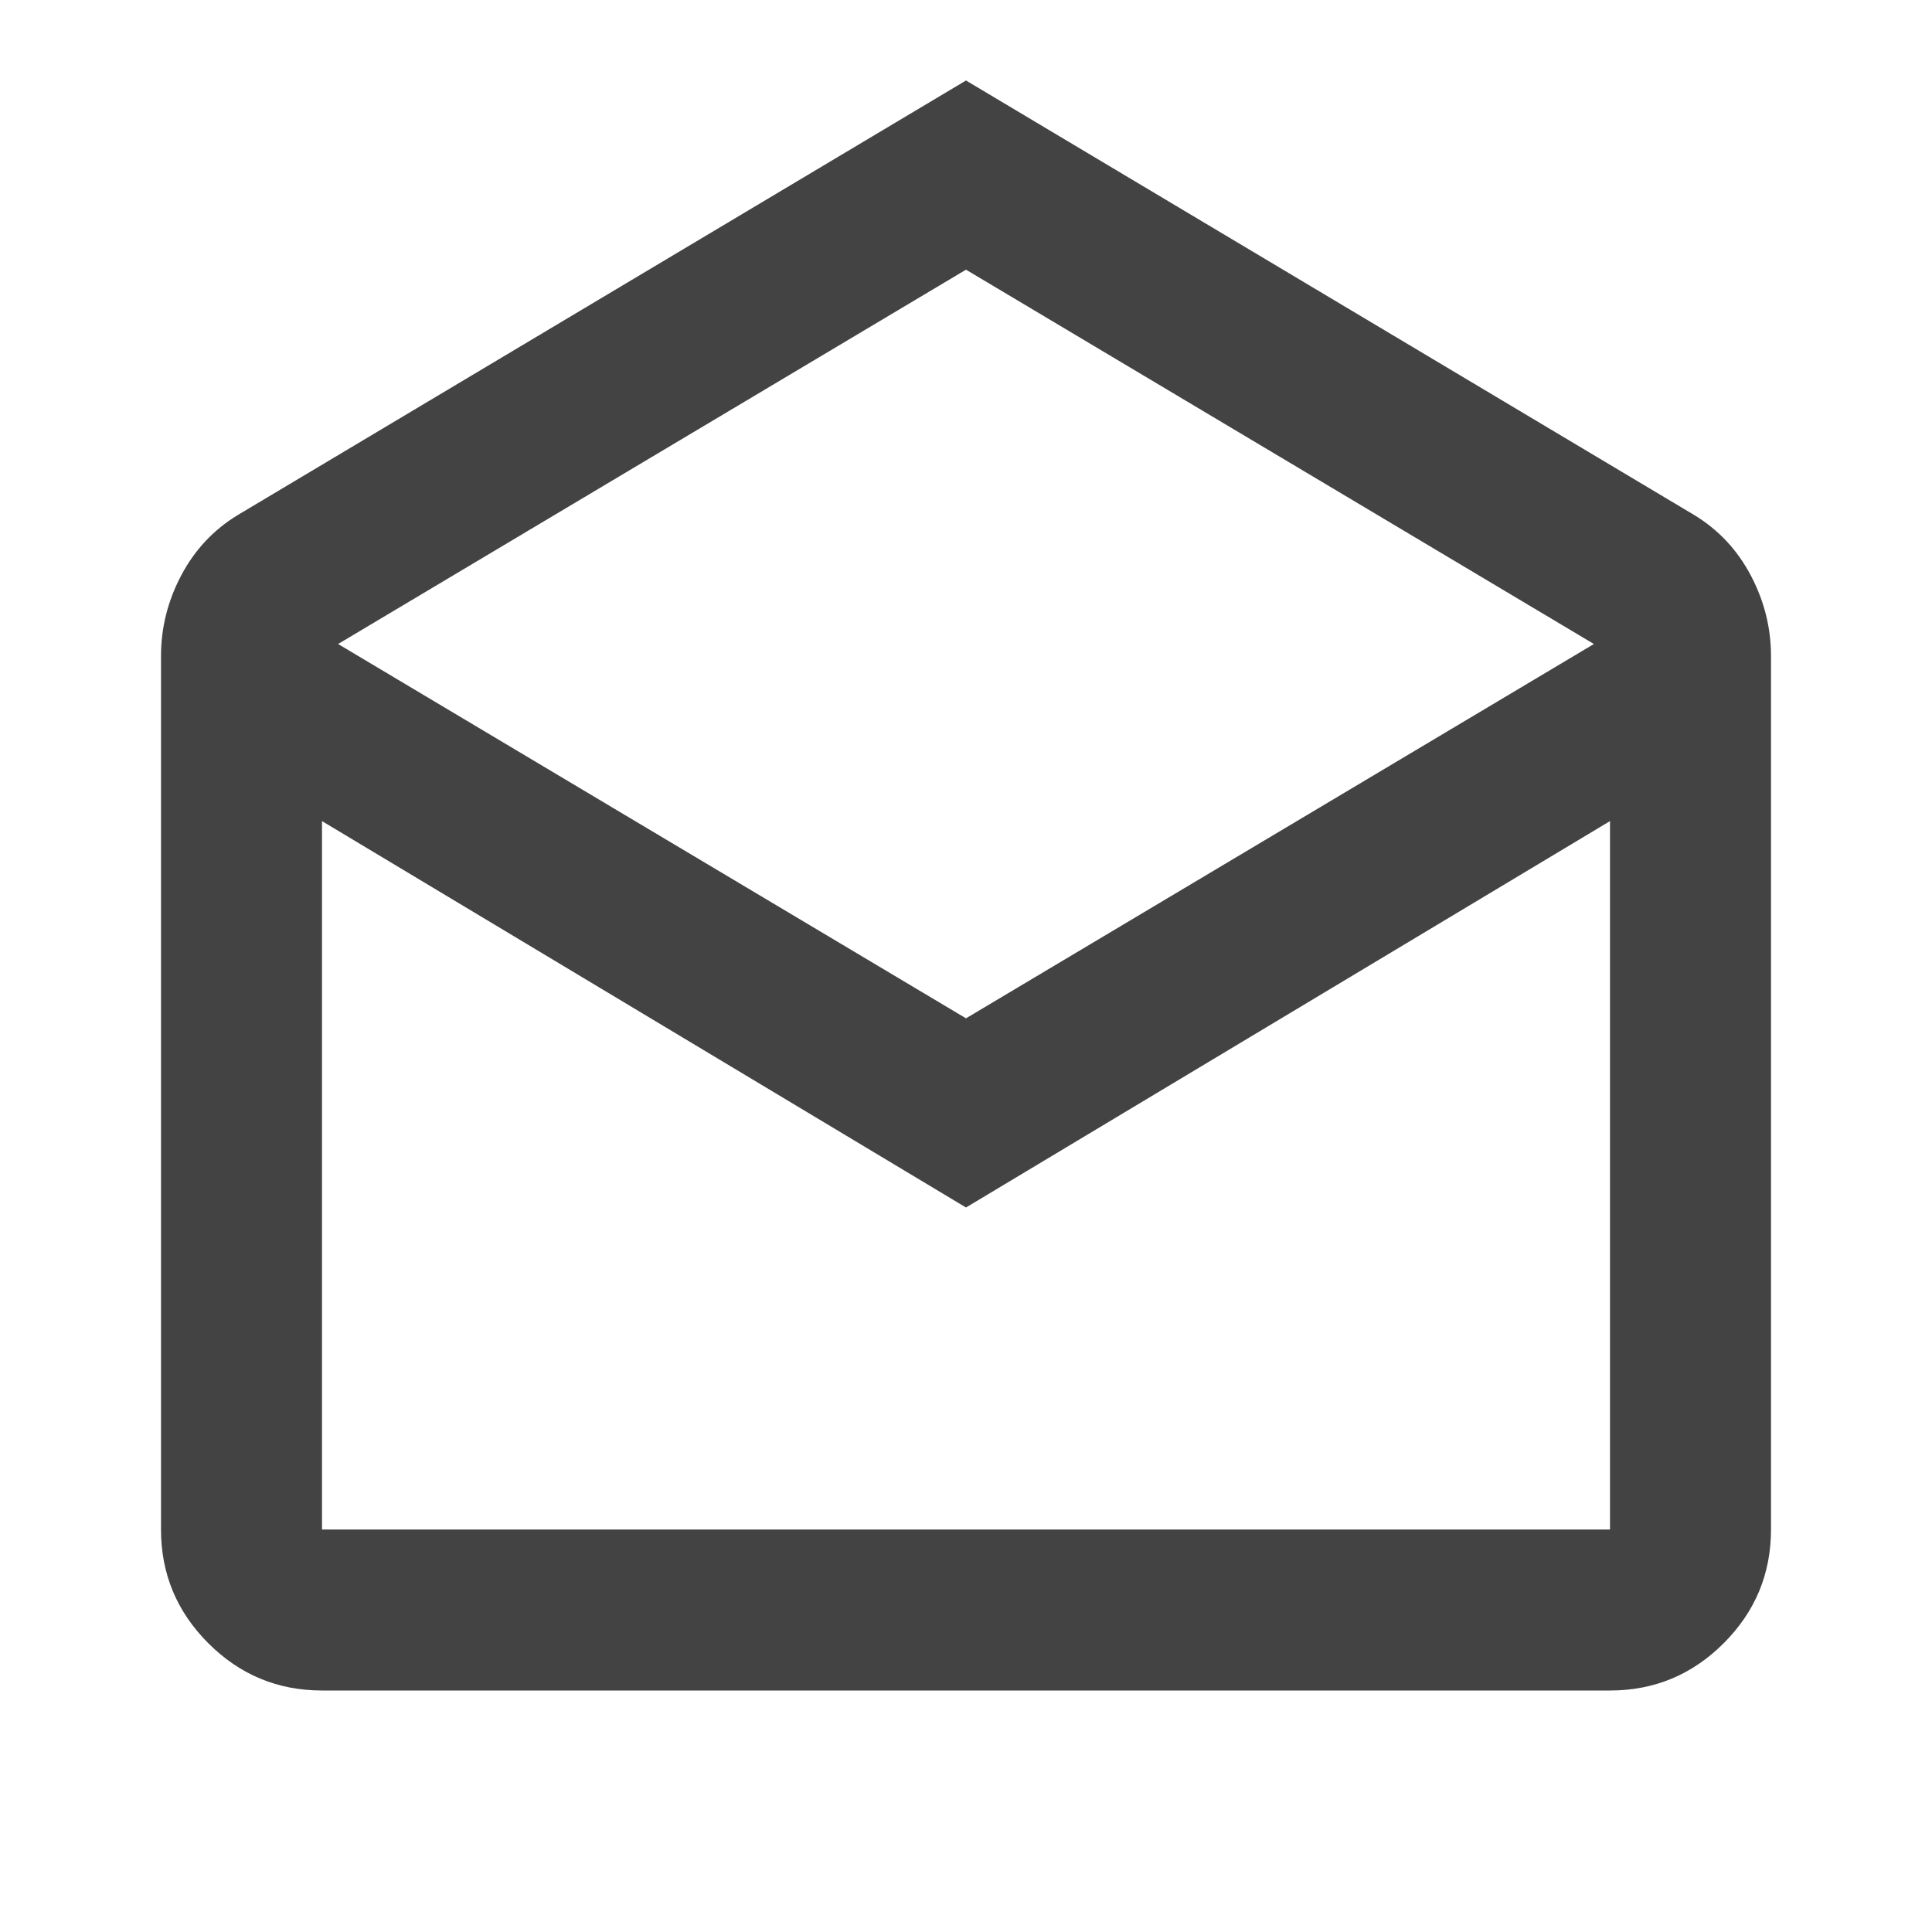 <svg xmlns="http://www.w3.org/2000/svg" height="24px" viewBox="0 -960 960 960" width="24px" fill="#434343"><path d="m480-920 362 216q18 11 28 30t10 40v434q0 33-23.5 56.5T800-120H160q-33 0-56.5-23.5T80-200v-434q0-21 10-40t28-30l362-216Zm0 466 312-186-312-186-312 186 312 186Zm0 94L160-552v352h640v-352L480-360Zm0 160h320-640 320Z"/></svg>